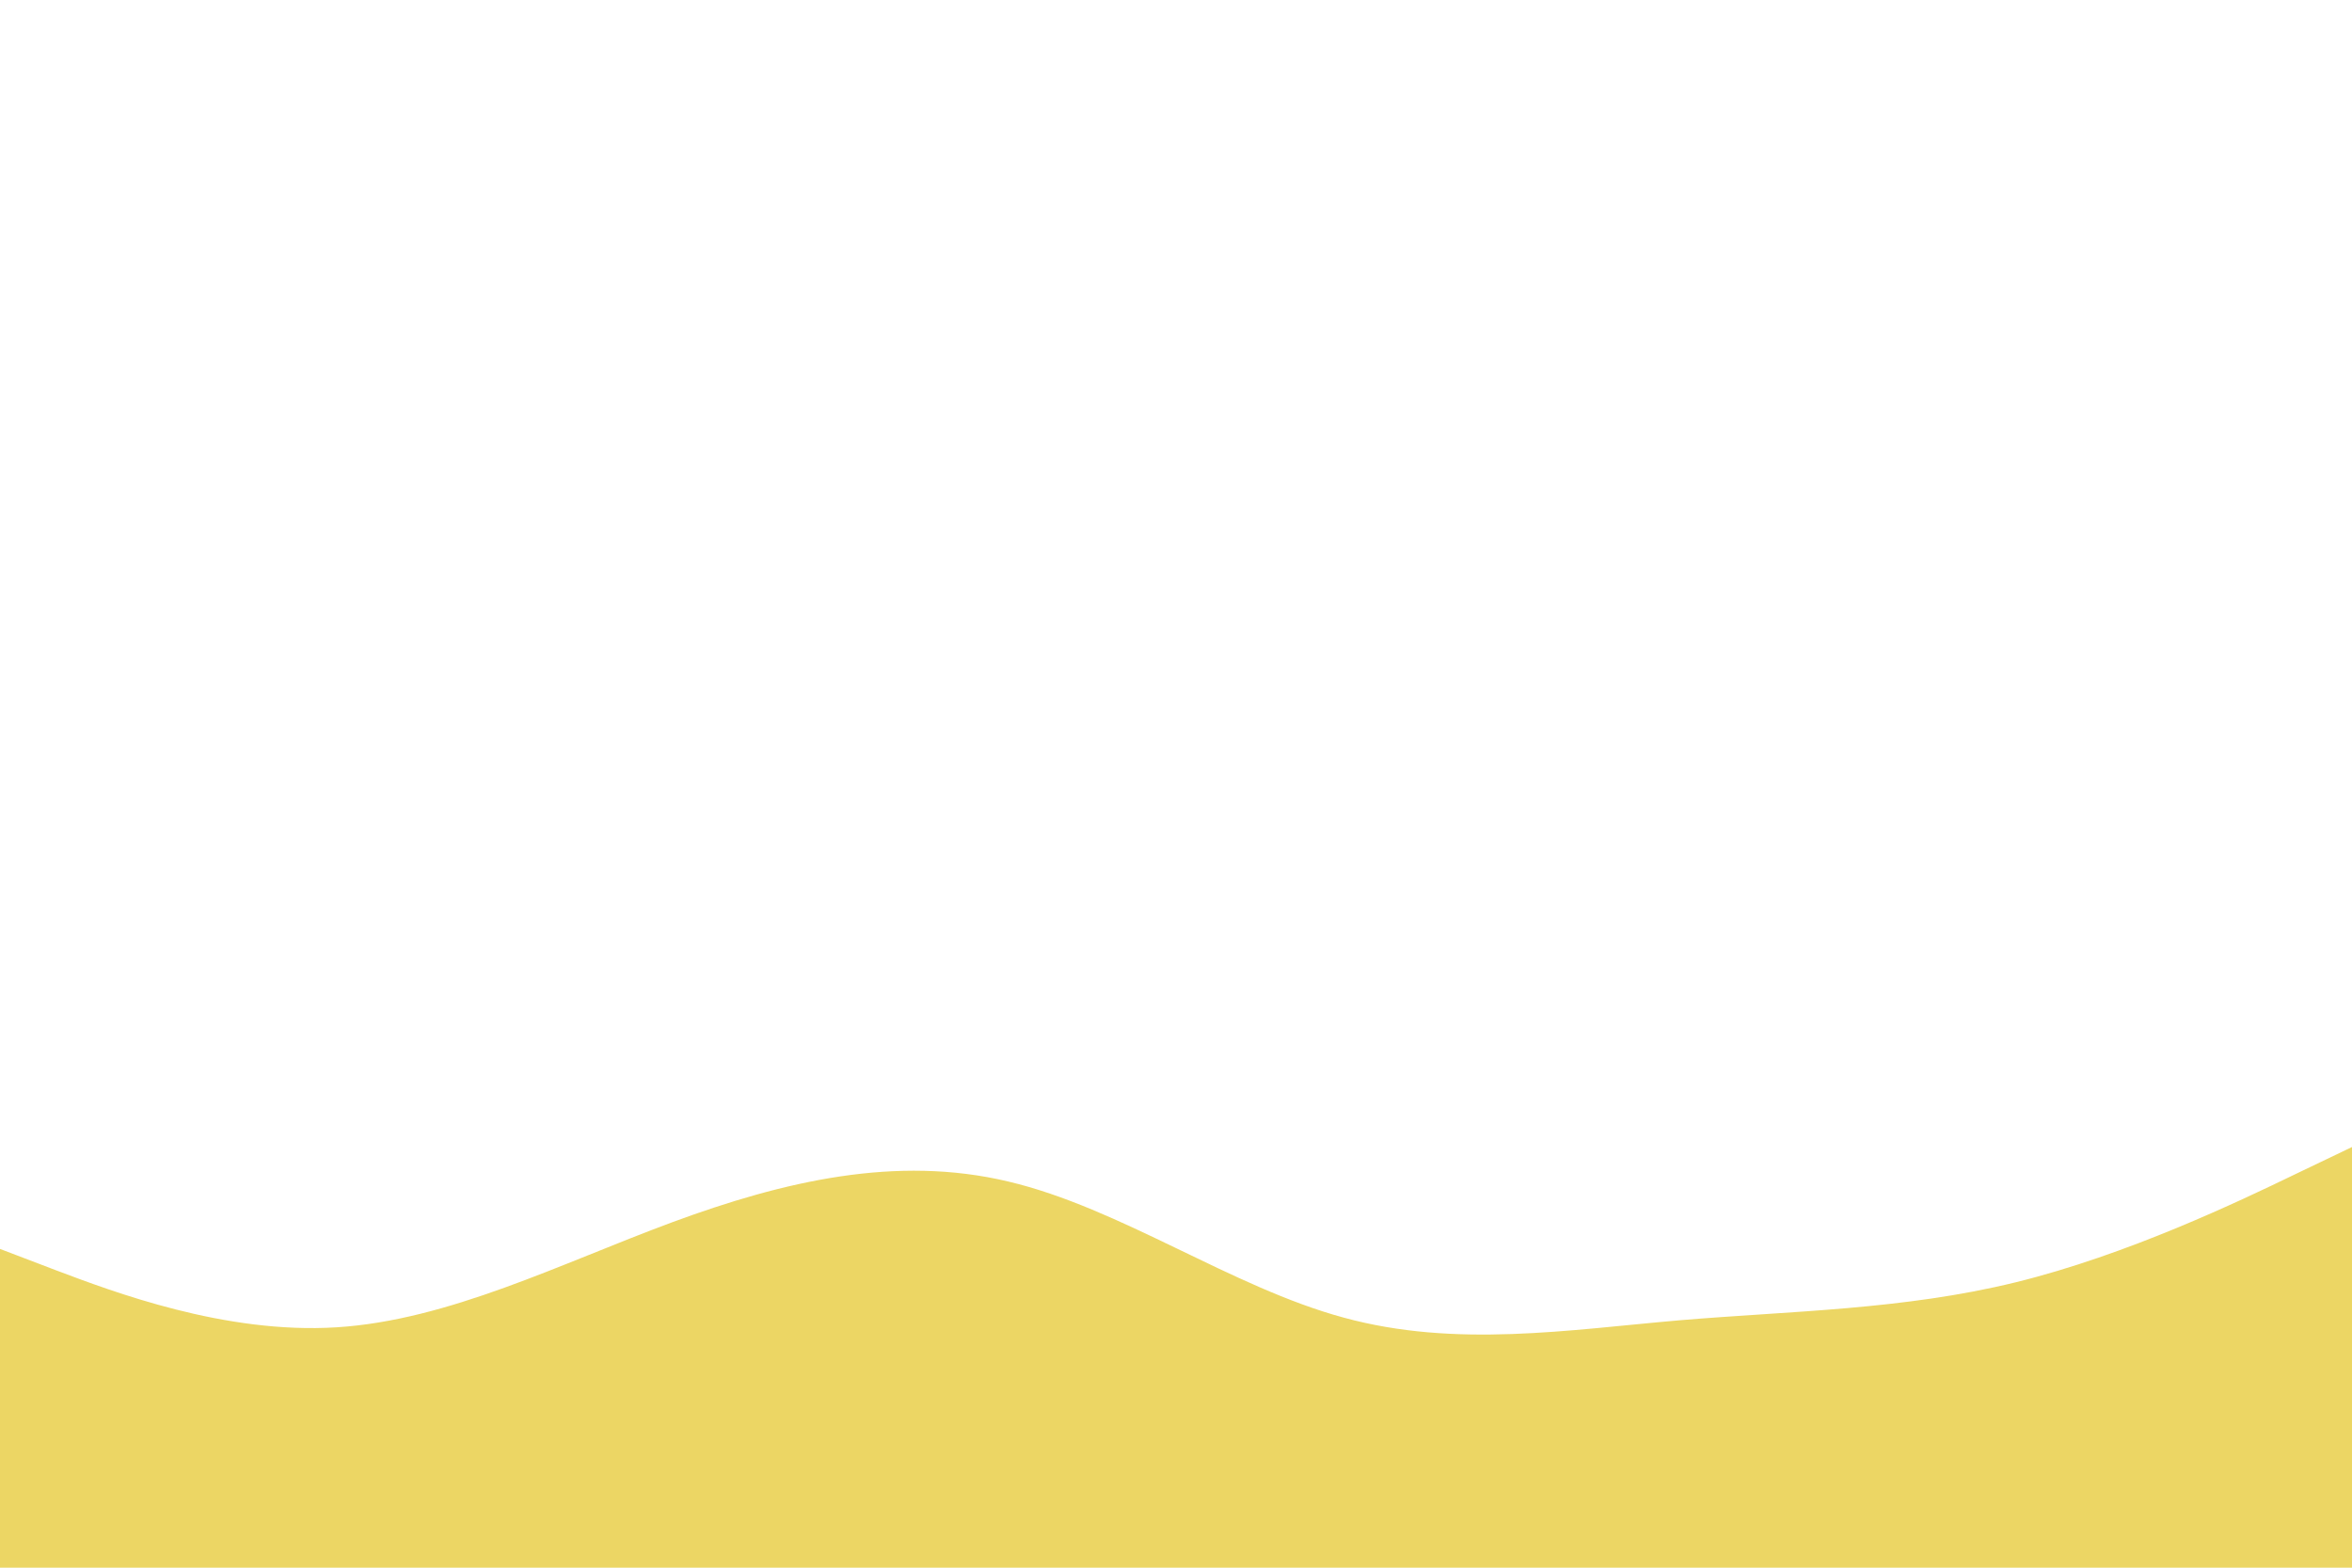 <svg id="visual" viewBox="0 0 900 600" width="900" height="600" xmlns="http://www.w3.org/2000/svg" xmlns:xlink="http://www.w3.org/1999/xlink" version="1.1"><path d="M0 478L21.5 486.2C43 494.3 86 510.7 128.8 508C171.7 505.3 214.3 483.7 257.2 467.8C300 452 343 442 385.8 452.2C428.7 462.3 471.3 492.7 514.2 504.3C557 516 600 509 642.8 505.3C685.7 501.7 728.3 501.3 771.2 490.8C814 480.3 857 459.7 878.5 449.3L900 439L900 601L878.5 601C857 601 814 601 771.2 601C728.3 601 685.7 601 642.8 601C600 601 557 601 514.2 601C471.3 601 428.7 601 385.8 601C343 601 300 601 257.2 601C214.3 601 171.7 601 128.8 601C86 601 43 601 21.5 601L0 601Z" fill="#ecd664" stroke-linecap="round" stroke-linejoin="miter"></path></svg>